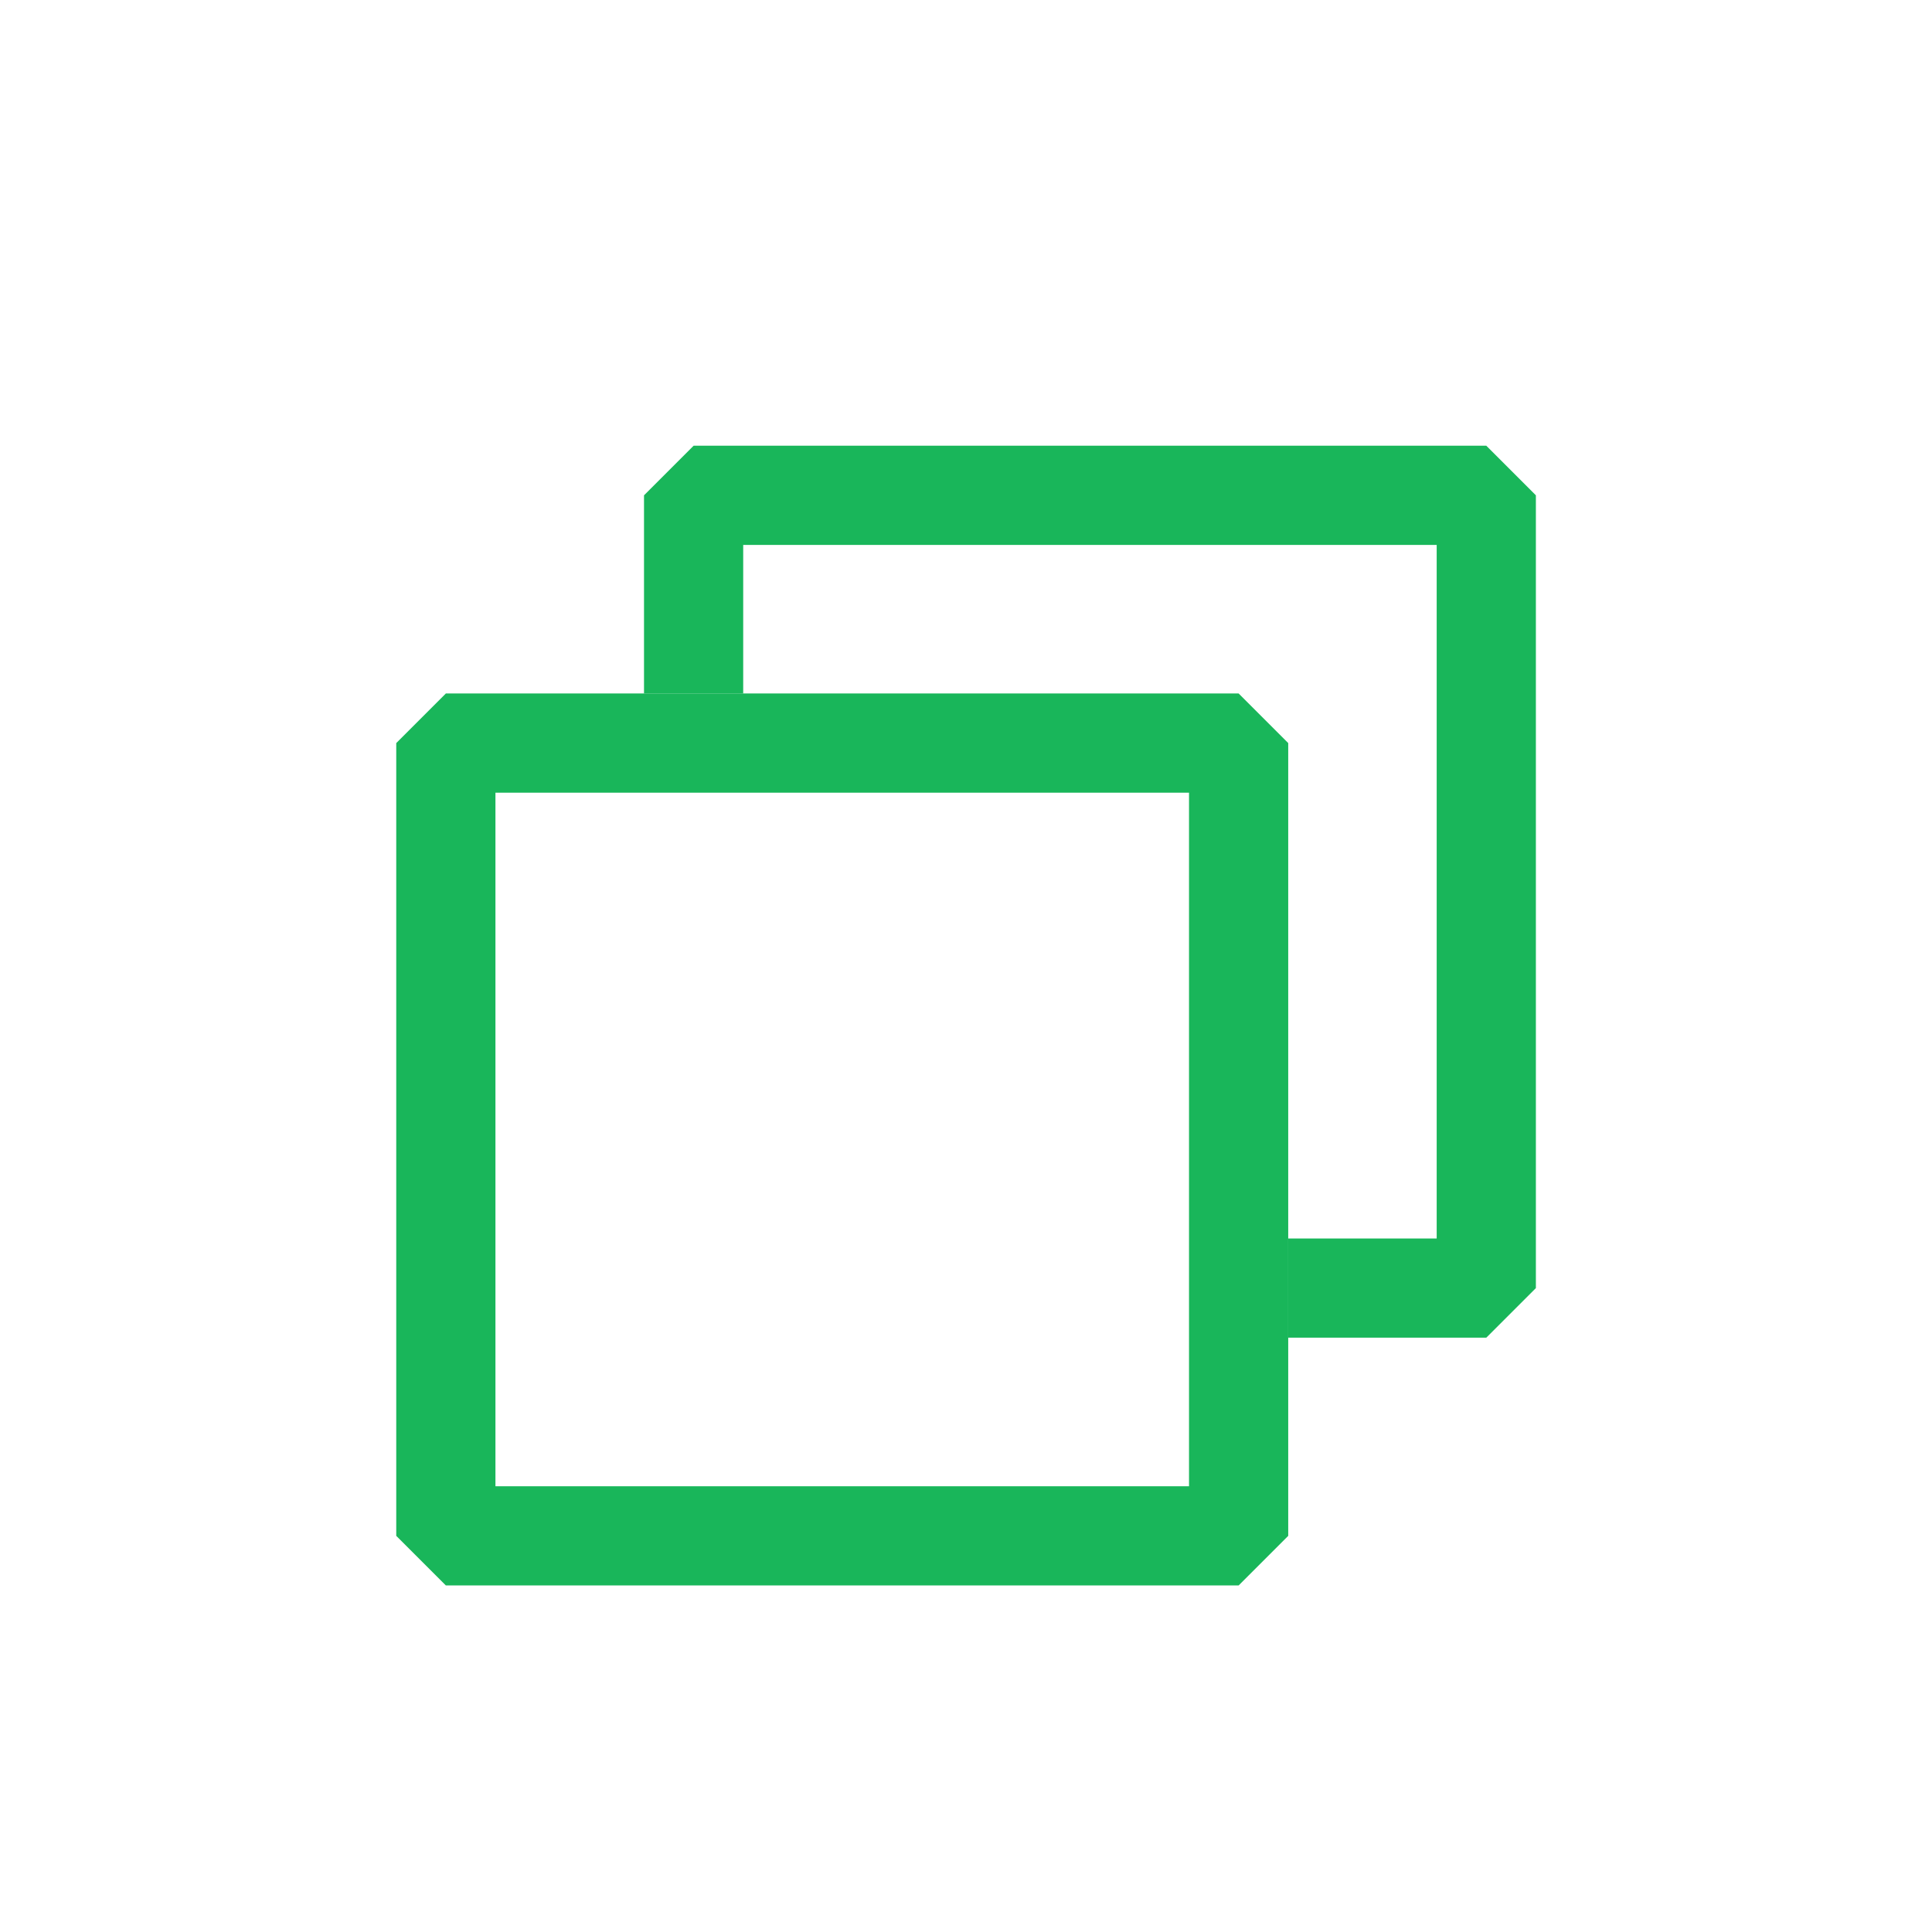 <?xml version='1.0' encoding='UTF-8' standalone='no'?>
<svg baseProfile="tiny" height="5.896mm" version="1.2" viewBox="0 0 39 39" width="5.896mm" xmlns="http://www.w3.org/2000/svg" xmlns:xlink="http://www.w3.org/1999/xlink">
    <style id="current-color-scheme" type="text/css">.ColorScheme-Text {color:#00ae49;}</style>
    <title>Qt SVG Document</title>
    <desc>Auto-generated by Klassy window decoration</desc>
    <defs/>
    <g fill="none" fill-rule="evenodd" stroke="black" stroke-linecap="square" stroke-linejoin="bevel" stroke-width="1">
        <g fill="#00ae49" fill-opacity="0.9" font-family="Noto Sans" font-size="23.333" font-style="normal" font-weight="400" stroke="none" transform="matrix(2.167,0,0,2.167,9,15)">
            <path d="M0,-0.462 L7.385,-0.462 L7.847,0 L7.847,7.385 L7.385,7.847 L0,7.847 L-0.462,7.385 L-0.462,0 L0,-0.462 M0.462,0 L0.462,7.385 L0,7.385 L0,6.923 L7.385,6.923 L7.385,7.385 L6.923,7.385 L6.923,0 L7.385,0 L7.385,0.462 L0,0.462 L0,0 L0.462,0" fill-rule="nonzero" vector-effect="none"/>
        </g>
        <g fill="#00ae49" fill-opacity="0.9" font-family="Noto Sans" font-size="23.333" font-style="normal" font-weight="400" stroke="none" transform="matrix(2.167,0,0,2.167,9,15)">
            <path d="M1.846,-0.462 L1.846,-2.308 L2.308,-2.77 L9.692,-2.77 L10.154,-2.308 L10.154,5.077 L9.692,5.539 L7.847,5.539 L7.847,4.615 L9.692,4.615 L9.692,5.077 L9.23,5.077 L9.23,-2.308 L9.692,-2.308 L9.692,-1.846 L2.308,-1.846 L2.308,-2.308 L2.77,-2.308 L2.77,-0.462 L1.846,-0.462" fill-rule="nonzero" vector-effect="none"/>
        </g>
    </g>
</svg>
